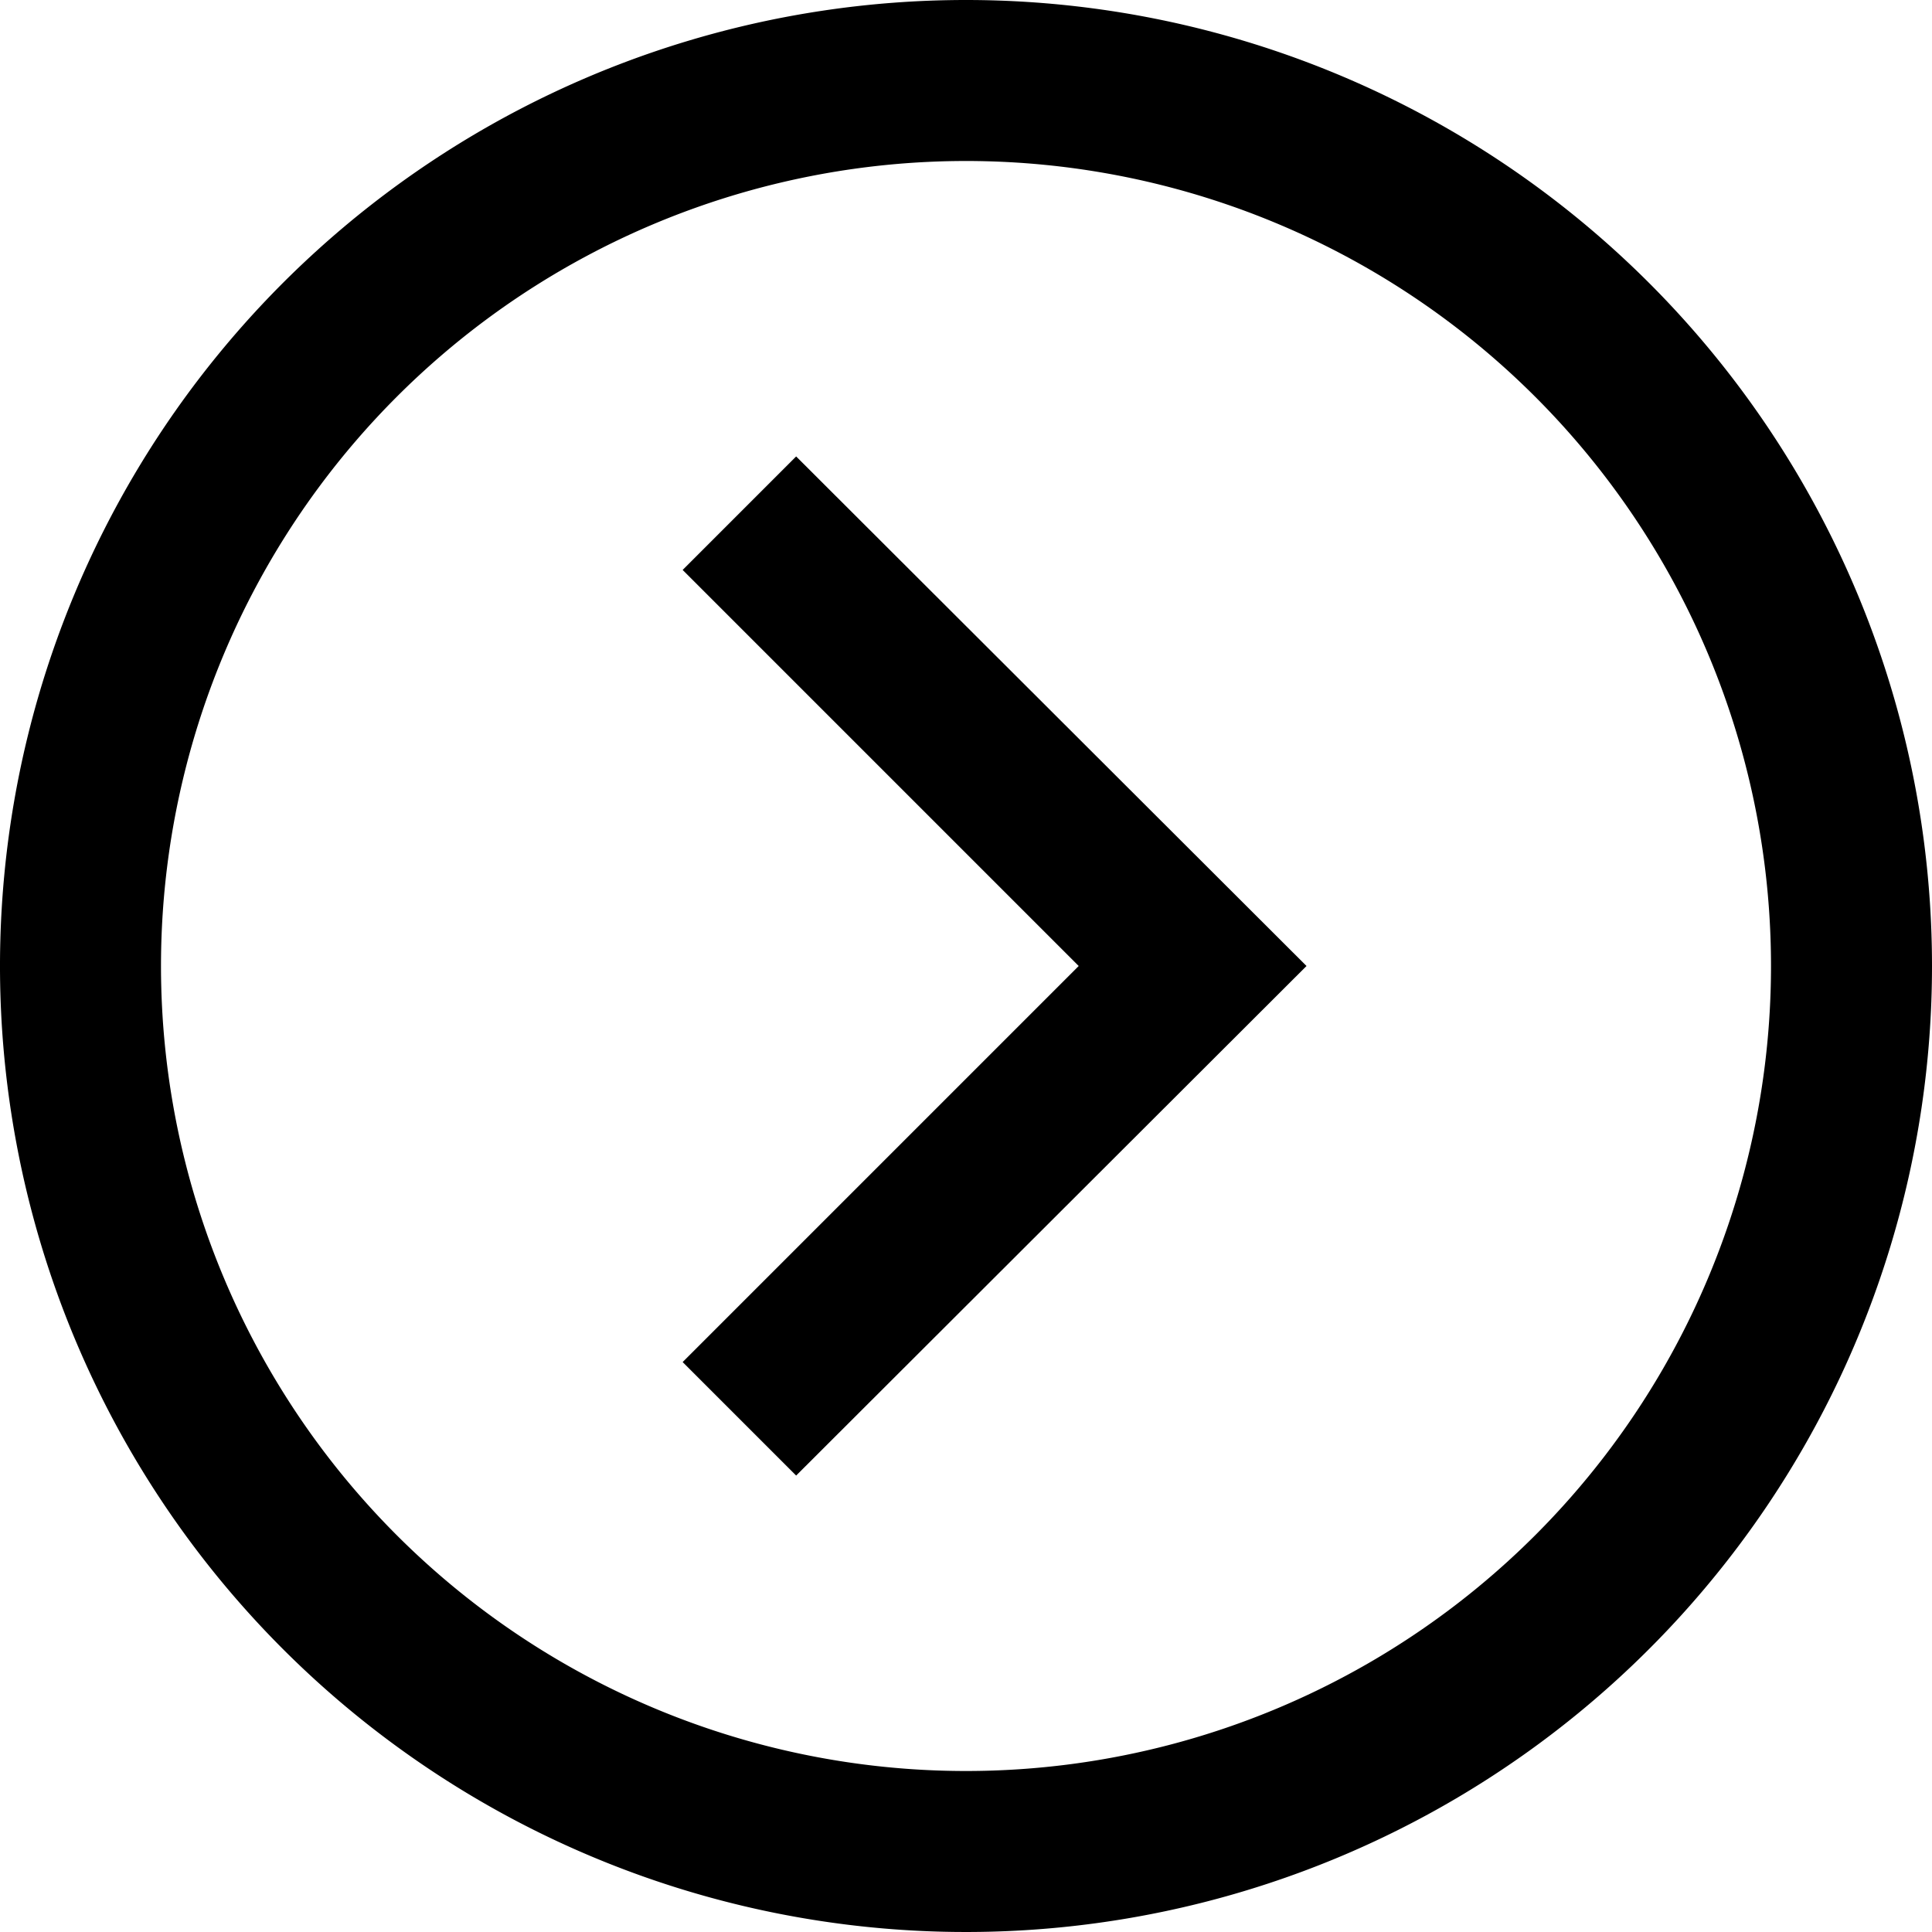 <?xml version="1.0" encoding="UTF-8" standalone="no"?> <svg id="Layer_1" data-name="Layer 1" xmlns="http://www.w3.org/2000/svg" viewBox="0 0 24 24"><title>Right, Next, Arrow</title><path d="M12,0A12,12,0,1,0,24,12,12,12,0,0,0,12,0Zm0,22A10,10,0,1,1,22,12,10,10,0,0,1,12,22Z"/><polygon points="8.48 7.08 13.4 12 8.48 16.92 9.89 18.33 16.23 12 9.89 5.67 8.48 7.08"/></svg>